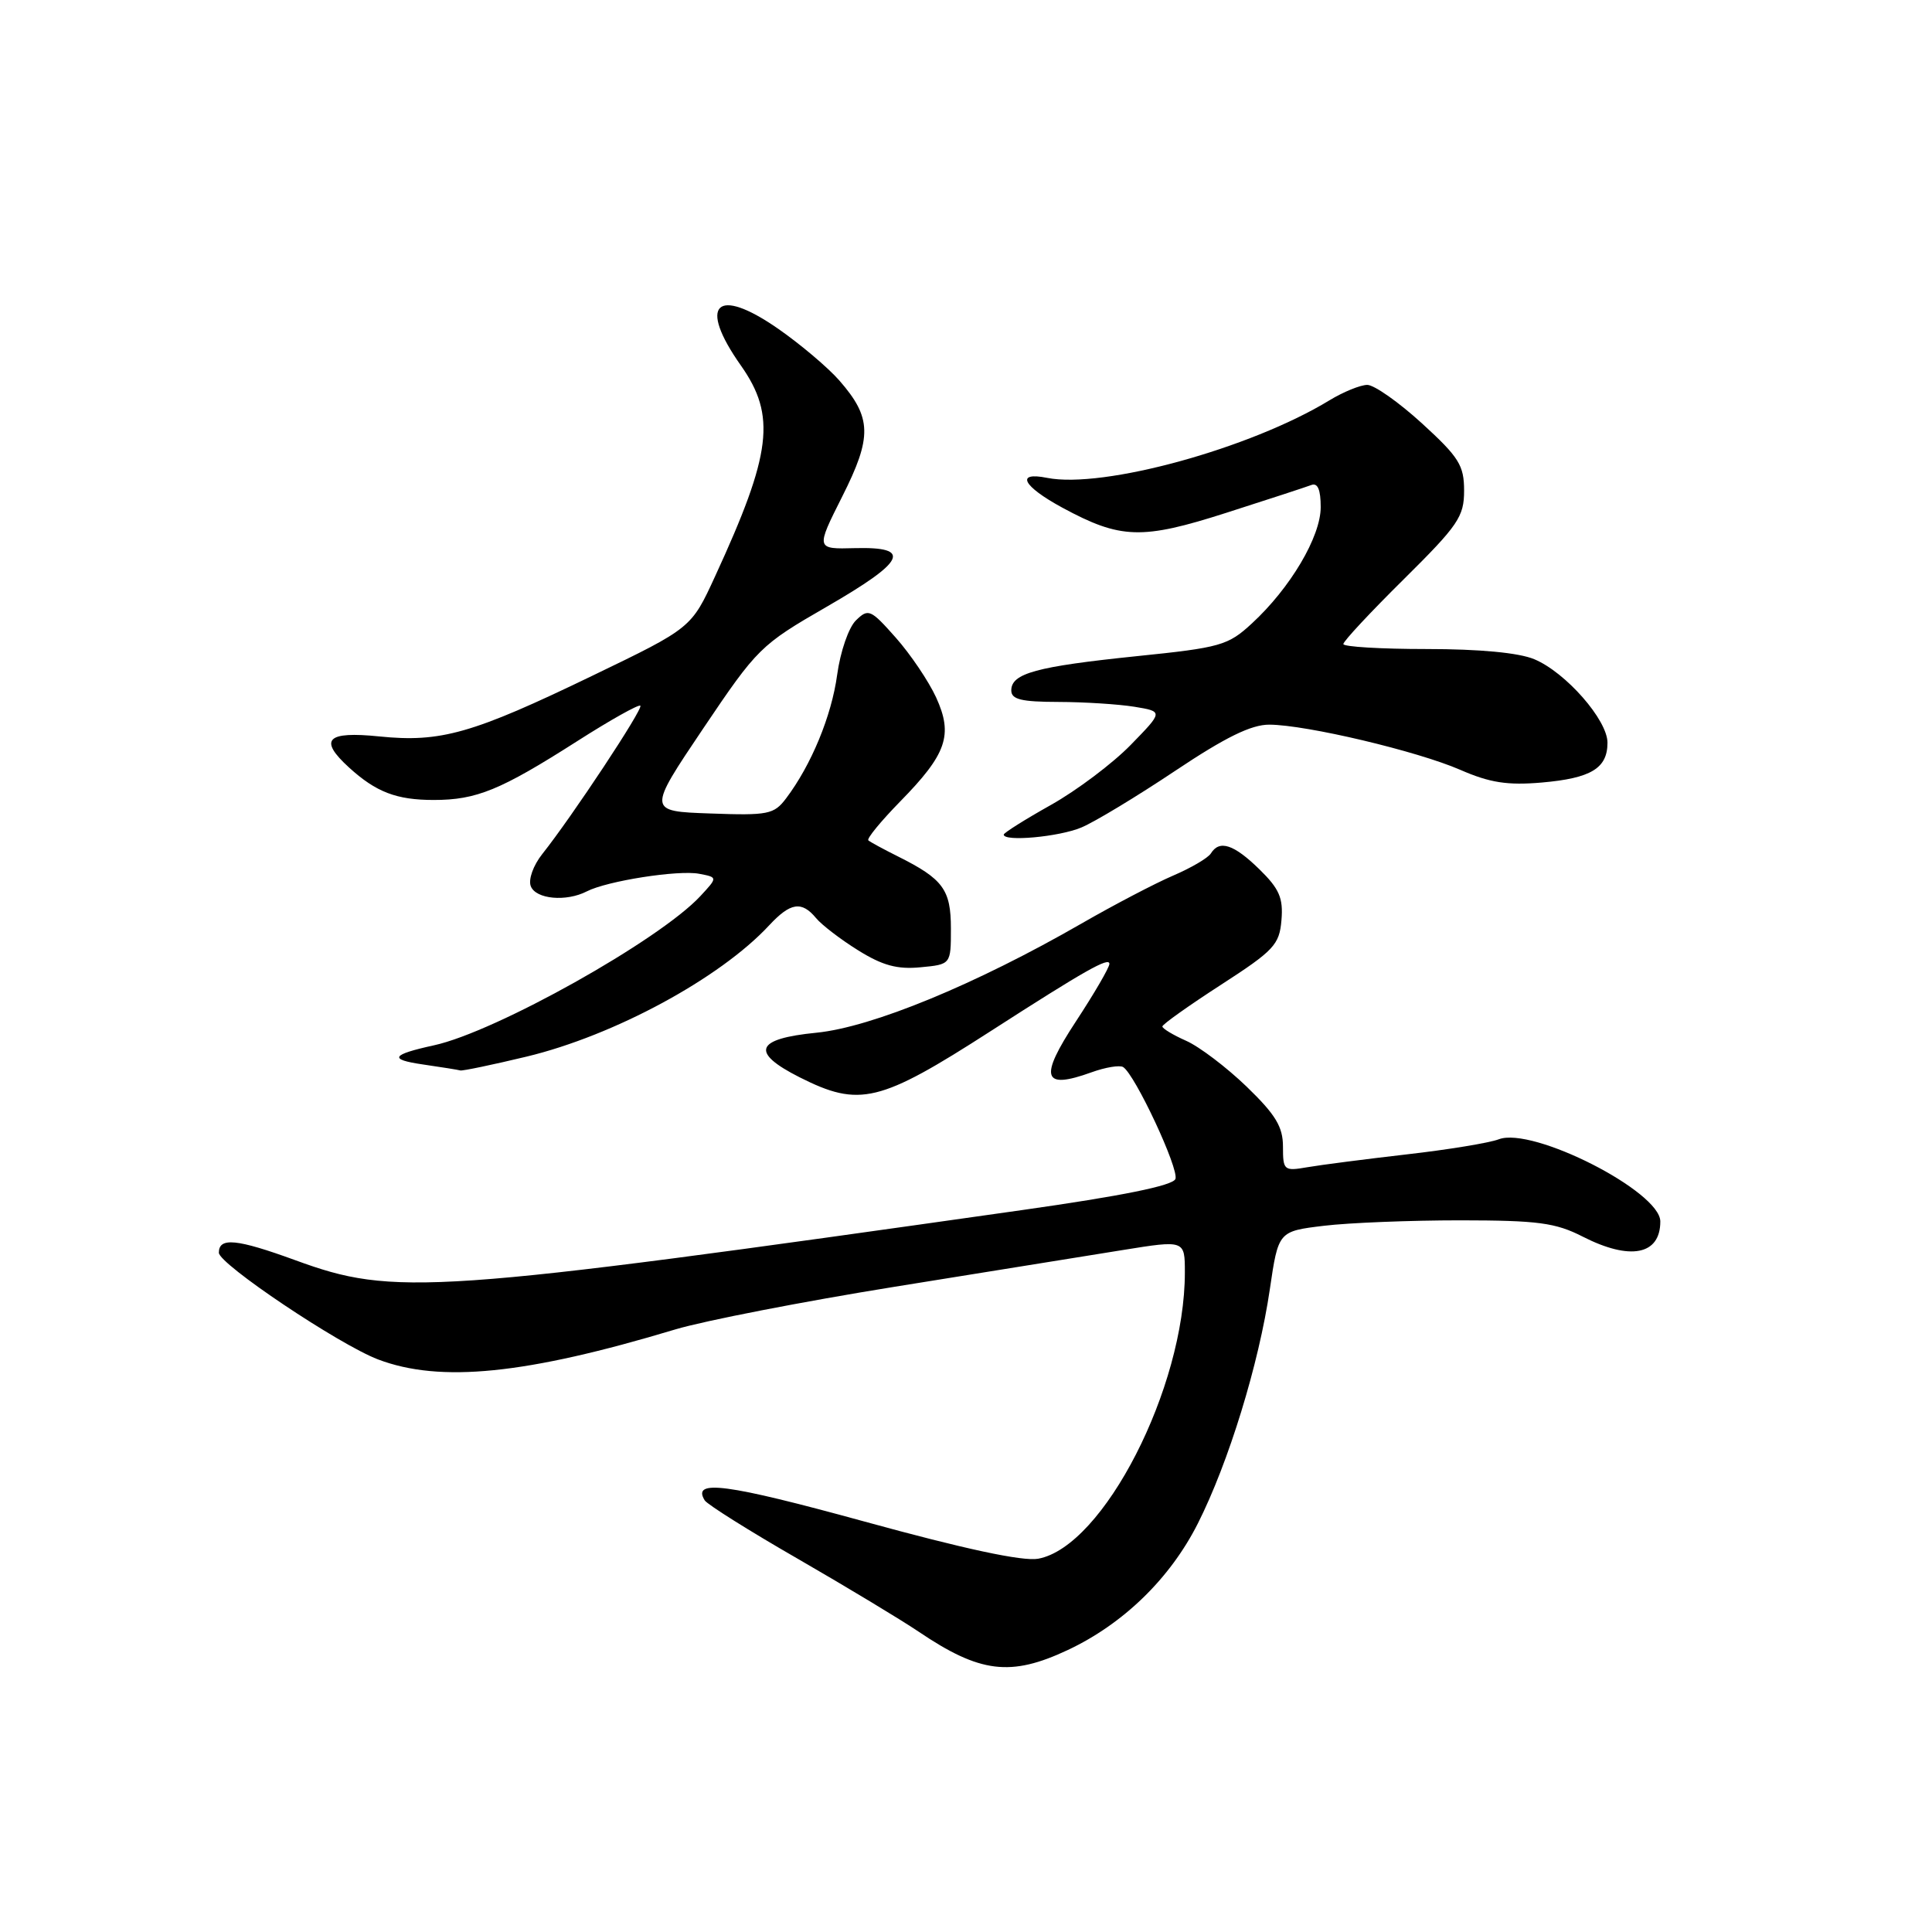 <?xml version="1.0" encoding="UTF-8" standalone="no"?>
<!DOCTYPE svg PUBLIC "-//W3C//DTD SVG 1.1//EN" "http://www.w3.org/Graphics/SVG/1.1/DTD/svg11.dtd" >
<svg xmlns="http://www.w3.org/2000/svg" xmlns:xlink="http://www.w3.org/1999/xlink" version="1.1" viewBox="0 0 256 256">
 <g >
 <path fill="currentColor"
d=" M 141.50 218.63 C 148.87 215.16 155.05 209.14 158.72 201.87 C 162.79 193.81 166.81 180.73 168.26 170.83 C 169.39 163.15 169.39 163.15 175.44 162.42 C 178.77 162.02 186.90 161.70 193.51 161.70 C 203.80 161.71 206.12 162.02 209.72 163.86 C 216.01 167.07 220.00 166.29 220.00 161.85 C 220.00 157.87 203.08 149.26 198.60 150.96 C 197.35 151.44 191.86 152.34 186.41 152.96 C 180.96 153.59 175.04 154.35 173.25 154.66 C 170.13 155.20 170.00 155.09 170.00 151.93 C 170.00 149.30 169.02 147.69 165.17 143.97 C 162.51 141.41 158.91 138.68 157.17 137.91 C 155.43 137.14 154.01 136.28 154.02 136.01 C 154.03 135.73 157.52 133.25 161.77 130.50 C 168.81 125.95 169.53 125.18 169.80 121.92 C 170.05 118.98 169.51 117.76 166.86 115.17 C 163.48 111.87 161.58 111.25 160.45 113.08 C 160.08 113.68 157.83 115.00 155.45 116.02 C 153.07 117.04 147.60 119.90 143.31 122.37 C 129.26 130.46 115.53 136.11 108.19 136.84 C 100.06 137.64 99.39 139.43 105.96 142.75 C 113.90 146.75 116.54 146.11 131.27 136.63 C 143.81 128.56 147.00 126.76 147.00 127.72 C 147.00 128.20 145.00 131.63 142.56 135.35 C 137.65 142.83 138.14 144.43 144.62 142.09 C 146.47 141.42 148.36 141.11 148.82 141.39 C 150.39 142.36 156.25 154.90 155.75 156.22 C 155.41 157.10 148.71 158.46 135.37 160.35 C 56.96 171.47 52.28 171.79 39.12 166.98 C 31.36 164.15 29.00 163.92 29.00 165.99 C 29.00 167.49 44.92 178.16 50.09 180.13 C 58.34 183.26 69.67 182.12 89.50 176.15 C 93.35 175.00 106.40 172.46 118.50 170.51 C 130.60 168.56 144.21 166.37 148.75 165.64 C 157.00 164.31 157.00 164.31 157.00 168.61 C 157.00 183.89 146.20 204.96 137.56 206.54 C 135.52 206.91 127.81 205.26 114.50 201.60 C 96.24 196.59 91.63 195.98 93.38 198.81 C 93.72 199.35 99.28 202.85 105.75 206.57 C 112.21 210.30 119.39 214.63 121.70 216.19 C 129.86 221.70 133.91 222.20 141.50 218.63 Z  M 69.76 140.01 C 81.37 137.22 95.41 129.63 101.92 122.61 C 104.74 119.58 106.22 119.35 108.13 121.65 C 108.88 122.56 111.40 124.49 113.72 125.93 C 116.93 127.93 118.90 128.47 121.97 128.17 C 126.00 127.79 126.00 127.79 126.00 123.05 C 126.00 117.88 124.98 116.48 119.00 113.49 C 117.08 112.53 115.30 111.57 115.06 111.35 C 114.82 111.13 116.71 108.83 119.25 106.23 C 125.45 99.91 126.32 97.40 124.04 92.41 C 123.05 90.26 120.65 86.70 118.70 84.50 C 115.36 80.73 115.06 80.60 113.42 82.20 C 112.45 83.14 111.35 86.34 110.93 89.40 C 110.19 94.86 107.50 101.37 104.16 105.79 C 102.56 107.91 101.79 108.07 94.11 107.79 C 85.80 107.50 85.80 107.50 93.17 96.54 C 100.35 85.88 100.78 85.45 109.52 80.41 C 120.00 74.36 120.94 72.44 113.30 72.63 C 108.09 72.77 108.09 72.77 111.60 65.79 C 115.59 57.88 115.52 55.34 111.21 50.41 C 109.72 48.71 106.09 45.64 103.15 43.59 C 94.91 37.85 92.42 40.28 98.17 48.43 C 102.87 55.10 102.26 60.07 94.76 76.35 C 91.61 83.21 91.61 83.21 78.55 89.51 C 62.59 97.22 58.41 98.41 50.25 97.58 C 43.27 96.87 42.18 97.99 46.25 101.70 C 49.83 104.96 52.54 106.00 57.47 106.00 C 63.14 106.00 66.31 104.70 76.48 98.21 C 80.86 95.41 84.63 93.30 84.85 93.51 C 85.25 93.91 75.81 108.19 71.85 113.17 C 70.66 114.67 69.99 116.54 70.33 117.42 C 70.99 119.15 75.02 119.52 77.76 118.11 C 80.44 116.73 89.88 115.25 92.64 115.78 C 95.11 116.25 95.11 116.25 92.80 118.74 C 87.38 124.58 65.69 136.73 57.50 138.51 C 51.84 139.75 51.47 140.38 56.00 141.04 C 58.48 141.40 60.73 141.76 61.00 141.84 C 61.27 141.92 65.22 141.10 69.76 140.01 Z  M 143.28 109.65 C 145.05 108.91 150.64 105.53 155.70 102.15 C 162.39 97.68 165.80 96.01 168.20 96.02 C 173.13 96.05 187.81 99.53 193.50 102.01 C 197.42 103.72 199.75 104.08 204.29 103.69 C 210.83 103.12 213.00 101.80 213.00 98.41 C 213.00 95.40 207.47 89.09 203.30 87.35 C 201.25 86.49 196.04 86.00 189.03 86.00 C 182.96 86.00 178.00 85.70 178.00 85.34 C 178.00 84.97 181.60 81.11 186.00 76.76 C 193.22 69.61 194.00 68.47 194.00 65.02 C 194.00 61.66 193.33 60.59 188.42 56.10 C 185.35 53.30 182.09 51.00 181.17 51.00 C 180.25 51.01 177.99 51.93 176.15 53.05 C 165.68 59.43 146.15 64.79 138.75 63.32 C 134.51 62.47 135.49 64.40 140.75 67.26 C 148.49 71.45 151.29 71.54 162.52 67.94 C 168.00 66.19 173.06 64.53 173.75 64.27 C 174.60 63.94 175.00 64.87 175.00 67.20 C 175.00 71.12 170.97 77.92 165.88 82.61 C 162.72 85.53 161.74 85.81 150.58 86.95 C 137.33 88.32 134.00 89.22 134.00 91.48 C 134.00 92.68 135.32 93.00 140.25 93.01 C 143.69 93.02 148.22 93.31 150.32 93.65 C 154.14 94.28 154.14 94.28 149.82 98.71 C 147.44 101.15 142.69 104.73 139.25 106.66 C 135.81 108.59 133.00 110.36 133.00 110.59 C 133.00 111.56 140.33 110.89 143.28 109.65 Z "/>
</g>
</svg>
